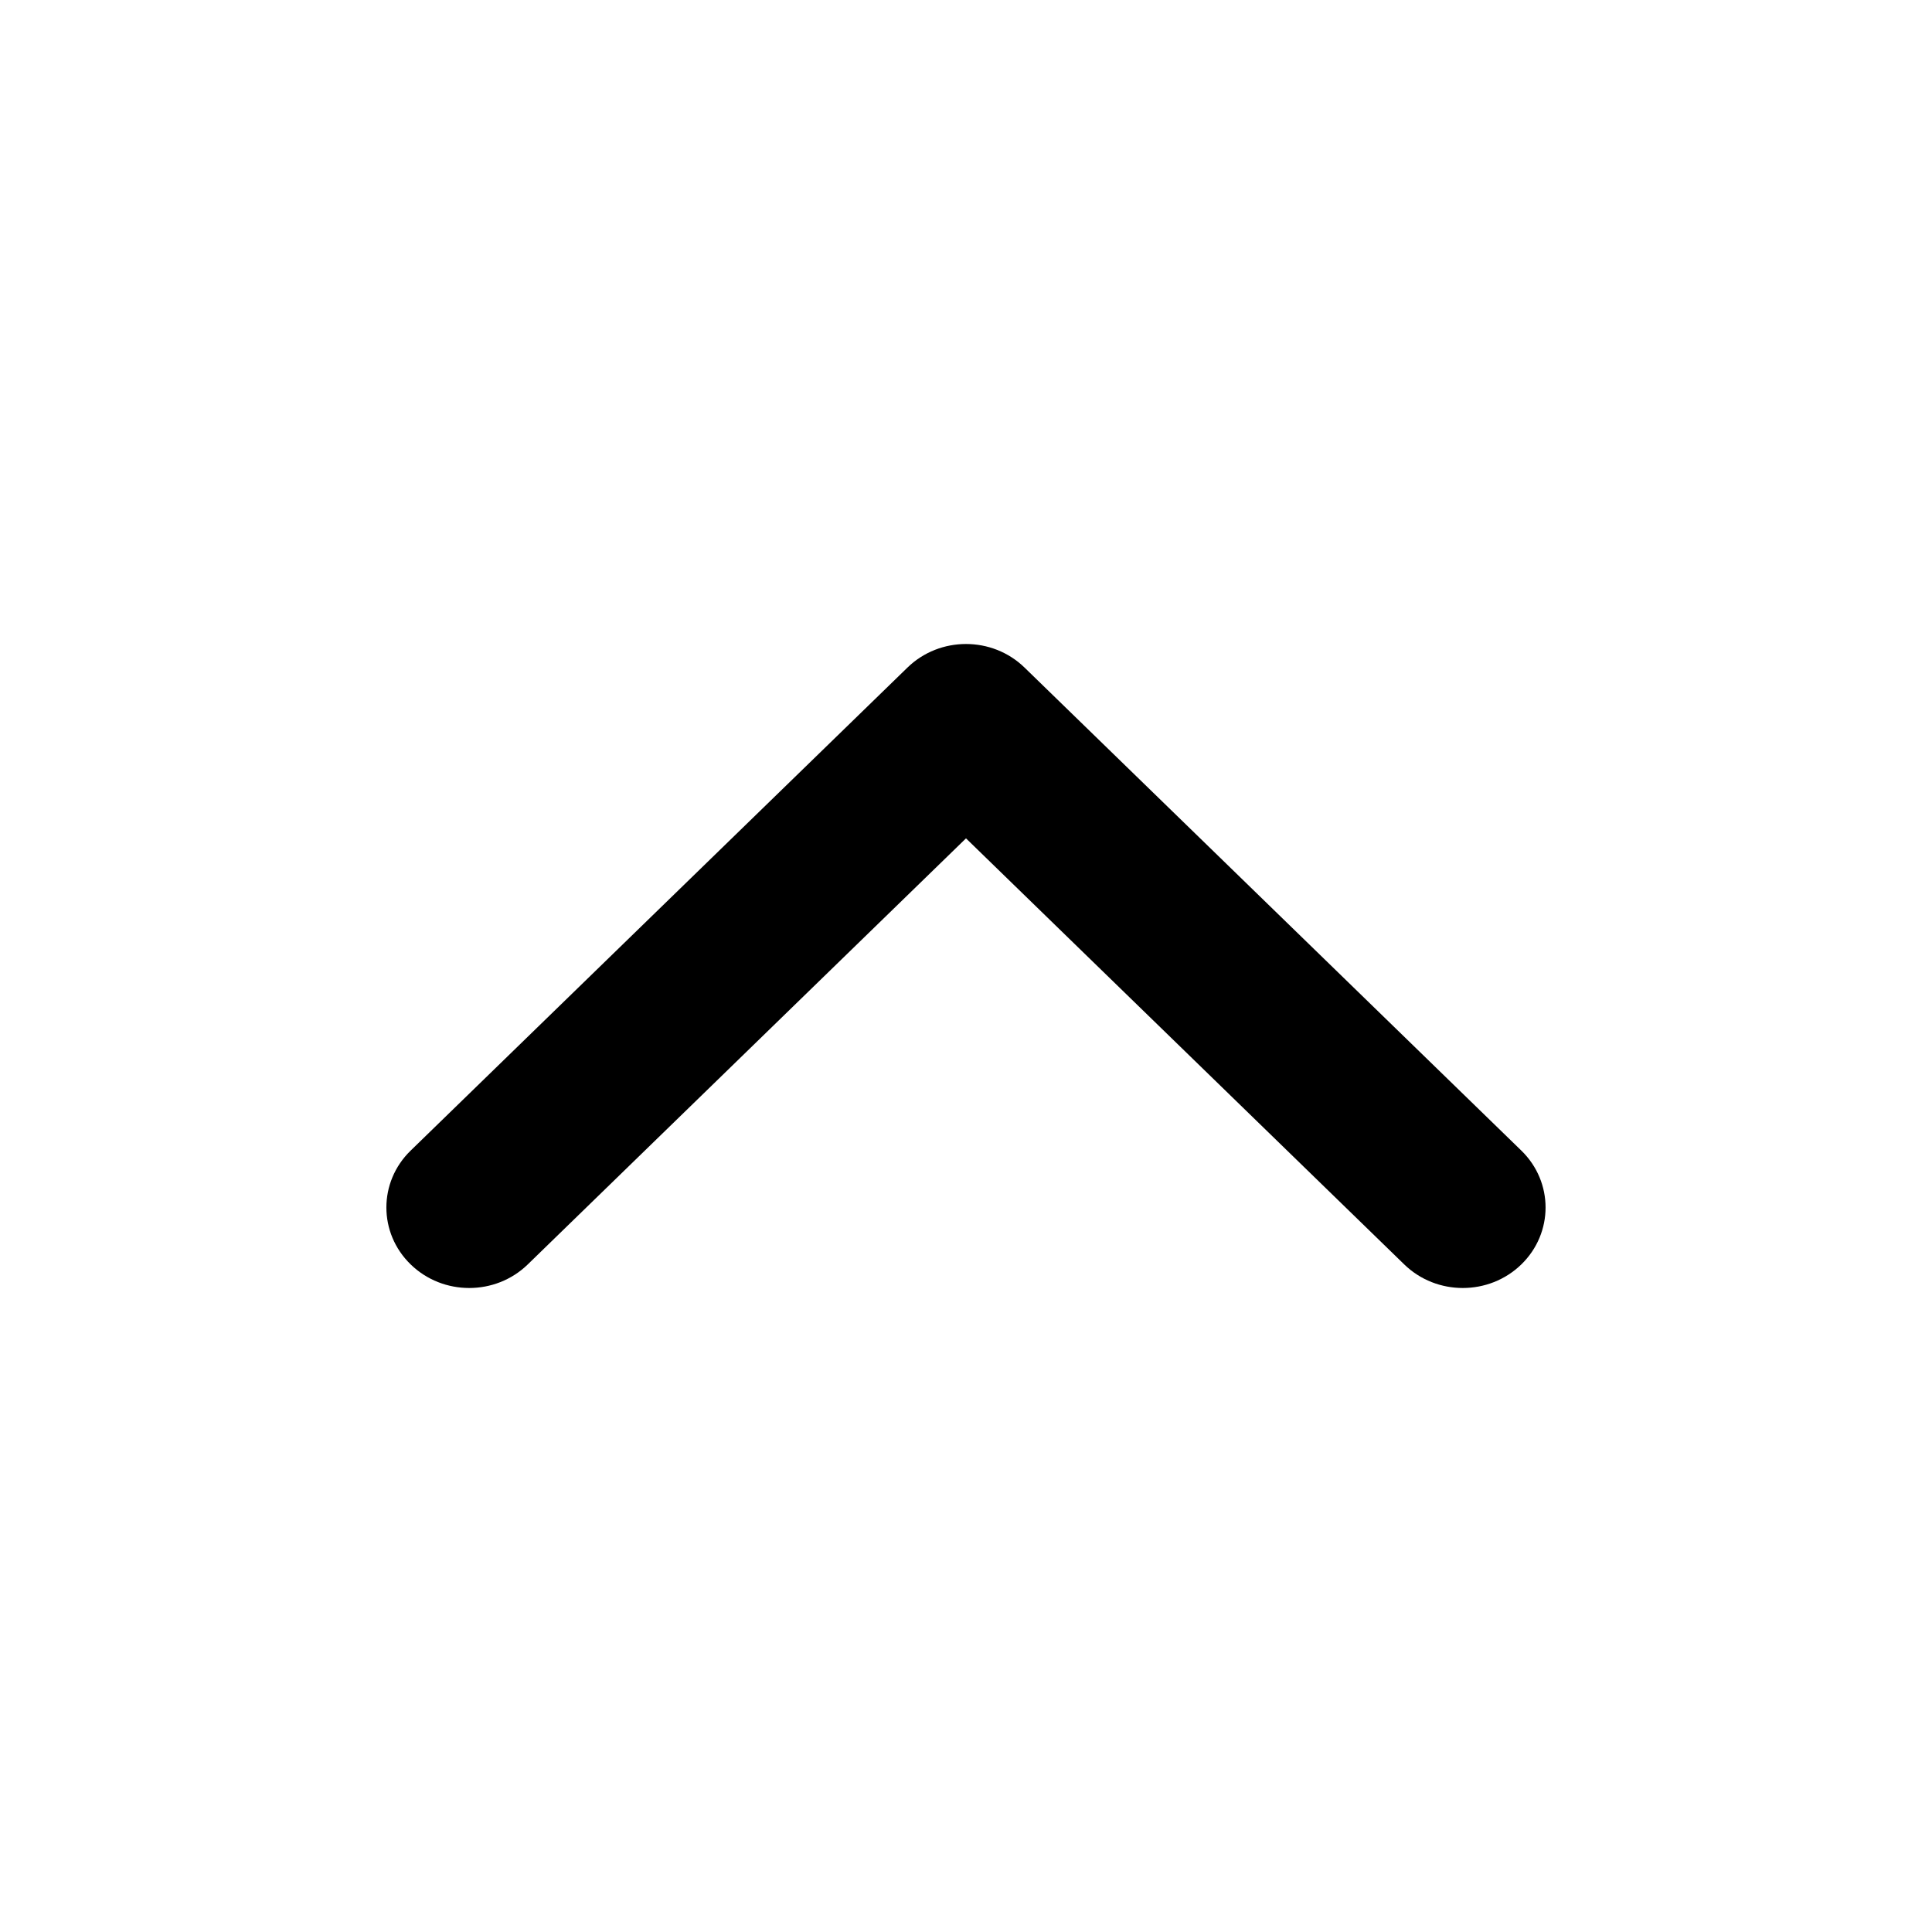 <svg width="30" height="30" viewBox="0 0 30 30" fill="none" xmlns="http://www.w3.org/2000/svg">
<path d="M21.805 19.634L15 13.018L8.195 19.634C7.693 20.122 6.879 20.122 6.377 19.634C5.874 19.146 5.874 18.354 6.377 17.866L14.091 10.366C14.593 9.878 15.407 9.878 15.909 10.366L23.623 17.866C24.125 18.354 24.125 19.146 23.623 19.634C23.121 20.122 22.307 20.122 21.805 19.634Z" fill="black"/>
</svg>

